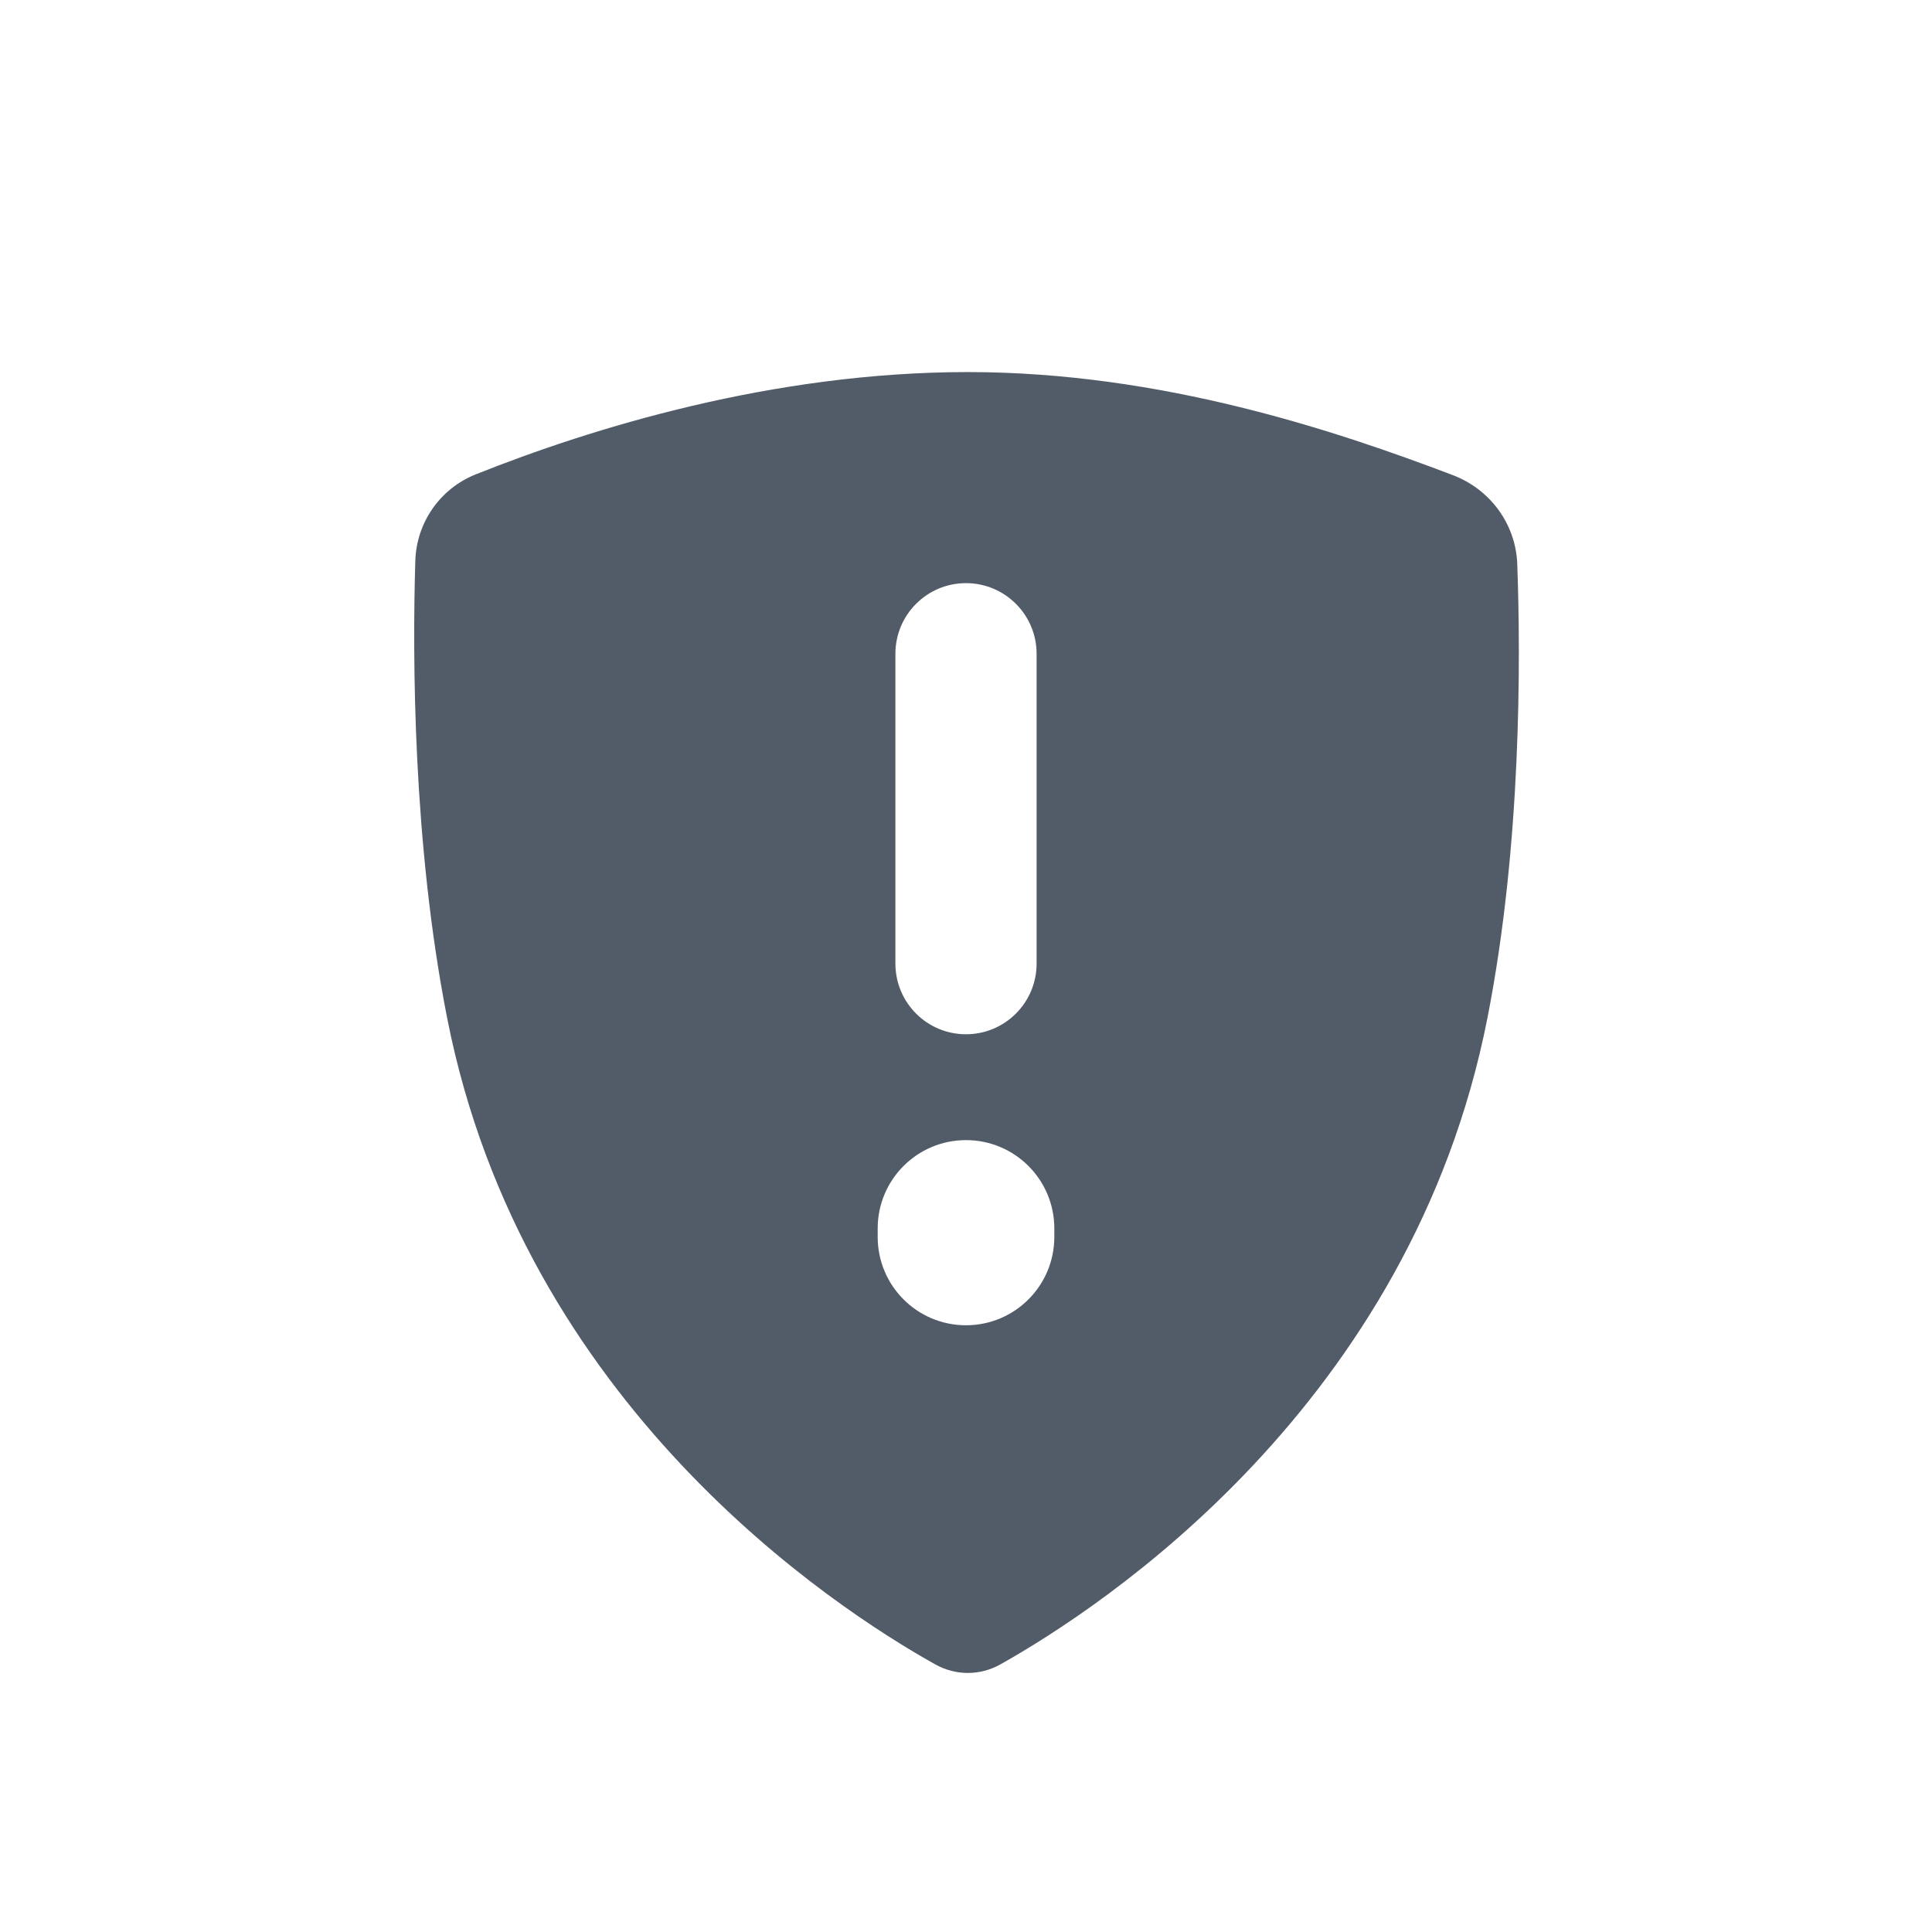 <svg width="24" height="24" viewBox="0 0 24 24" fill="none" xmlns="http://www.w3.org/2000/svg">
	<path fill-rule="evenodd" clip-rule="evenodd" d="M5.909 5.893C7.353 5.317 9.602 4.622 12.023 4.622C14.428 4.622 16.594 5.35 18.047 5.902C18.512 6.079 18.829 6.509 18.848 7.006C18.891 8.193 18.901 10.498 18.476 12.653C17.53 17.451 13.695 19.963 12.43 20.674C12.174 20.818 11.872 20.818 11.615 20.674C10.348 19.965 6.502 17.452 5.556 12.653C5.126 10.475 5.124 8.145 5.159 6.97C5.173 6.492 5.465 6.071 5.909 5.893ZM12 7.244C12.484 7.244 12.877 7.637 12.877 8.122V11.97C12.877 12.455 12.484 12.848 12 12.848C11.515 12.848 11.123 12.455 11.123 11.97V8.122C11.123 7.637 11.515 7.244 12 7.244ZM12 14.163C12.606 14.163 13.097 14.654 13.097 15.26L13.097 15.366C13.097 15.972 12.606 16.463 12 16.463C11.394 16.463 10.903 15.972 10.903 15.366L10.903 15.26C10.903 14.654 11.394 14.163 12 14.163Z" fill="#525C69"/>
</svg>
